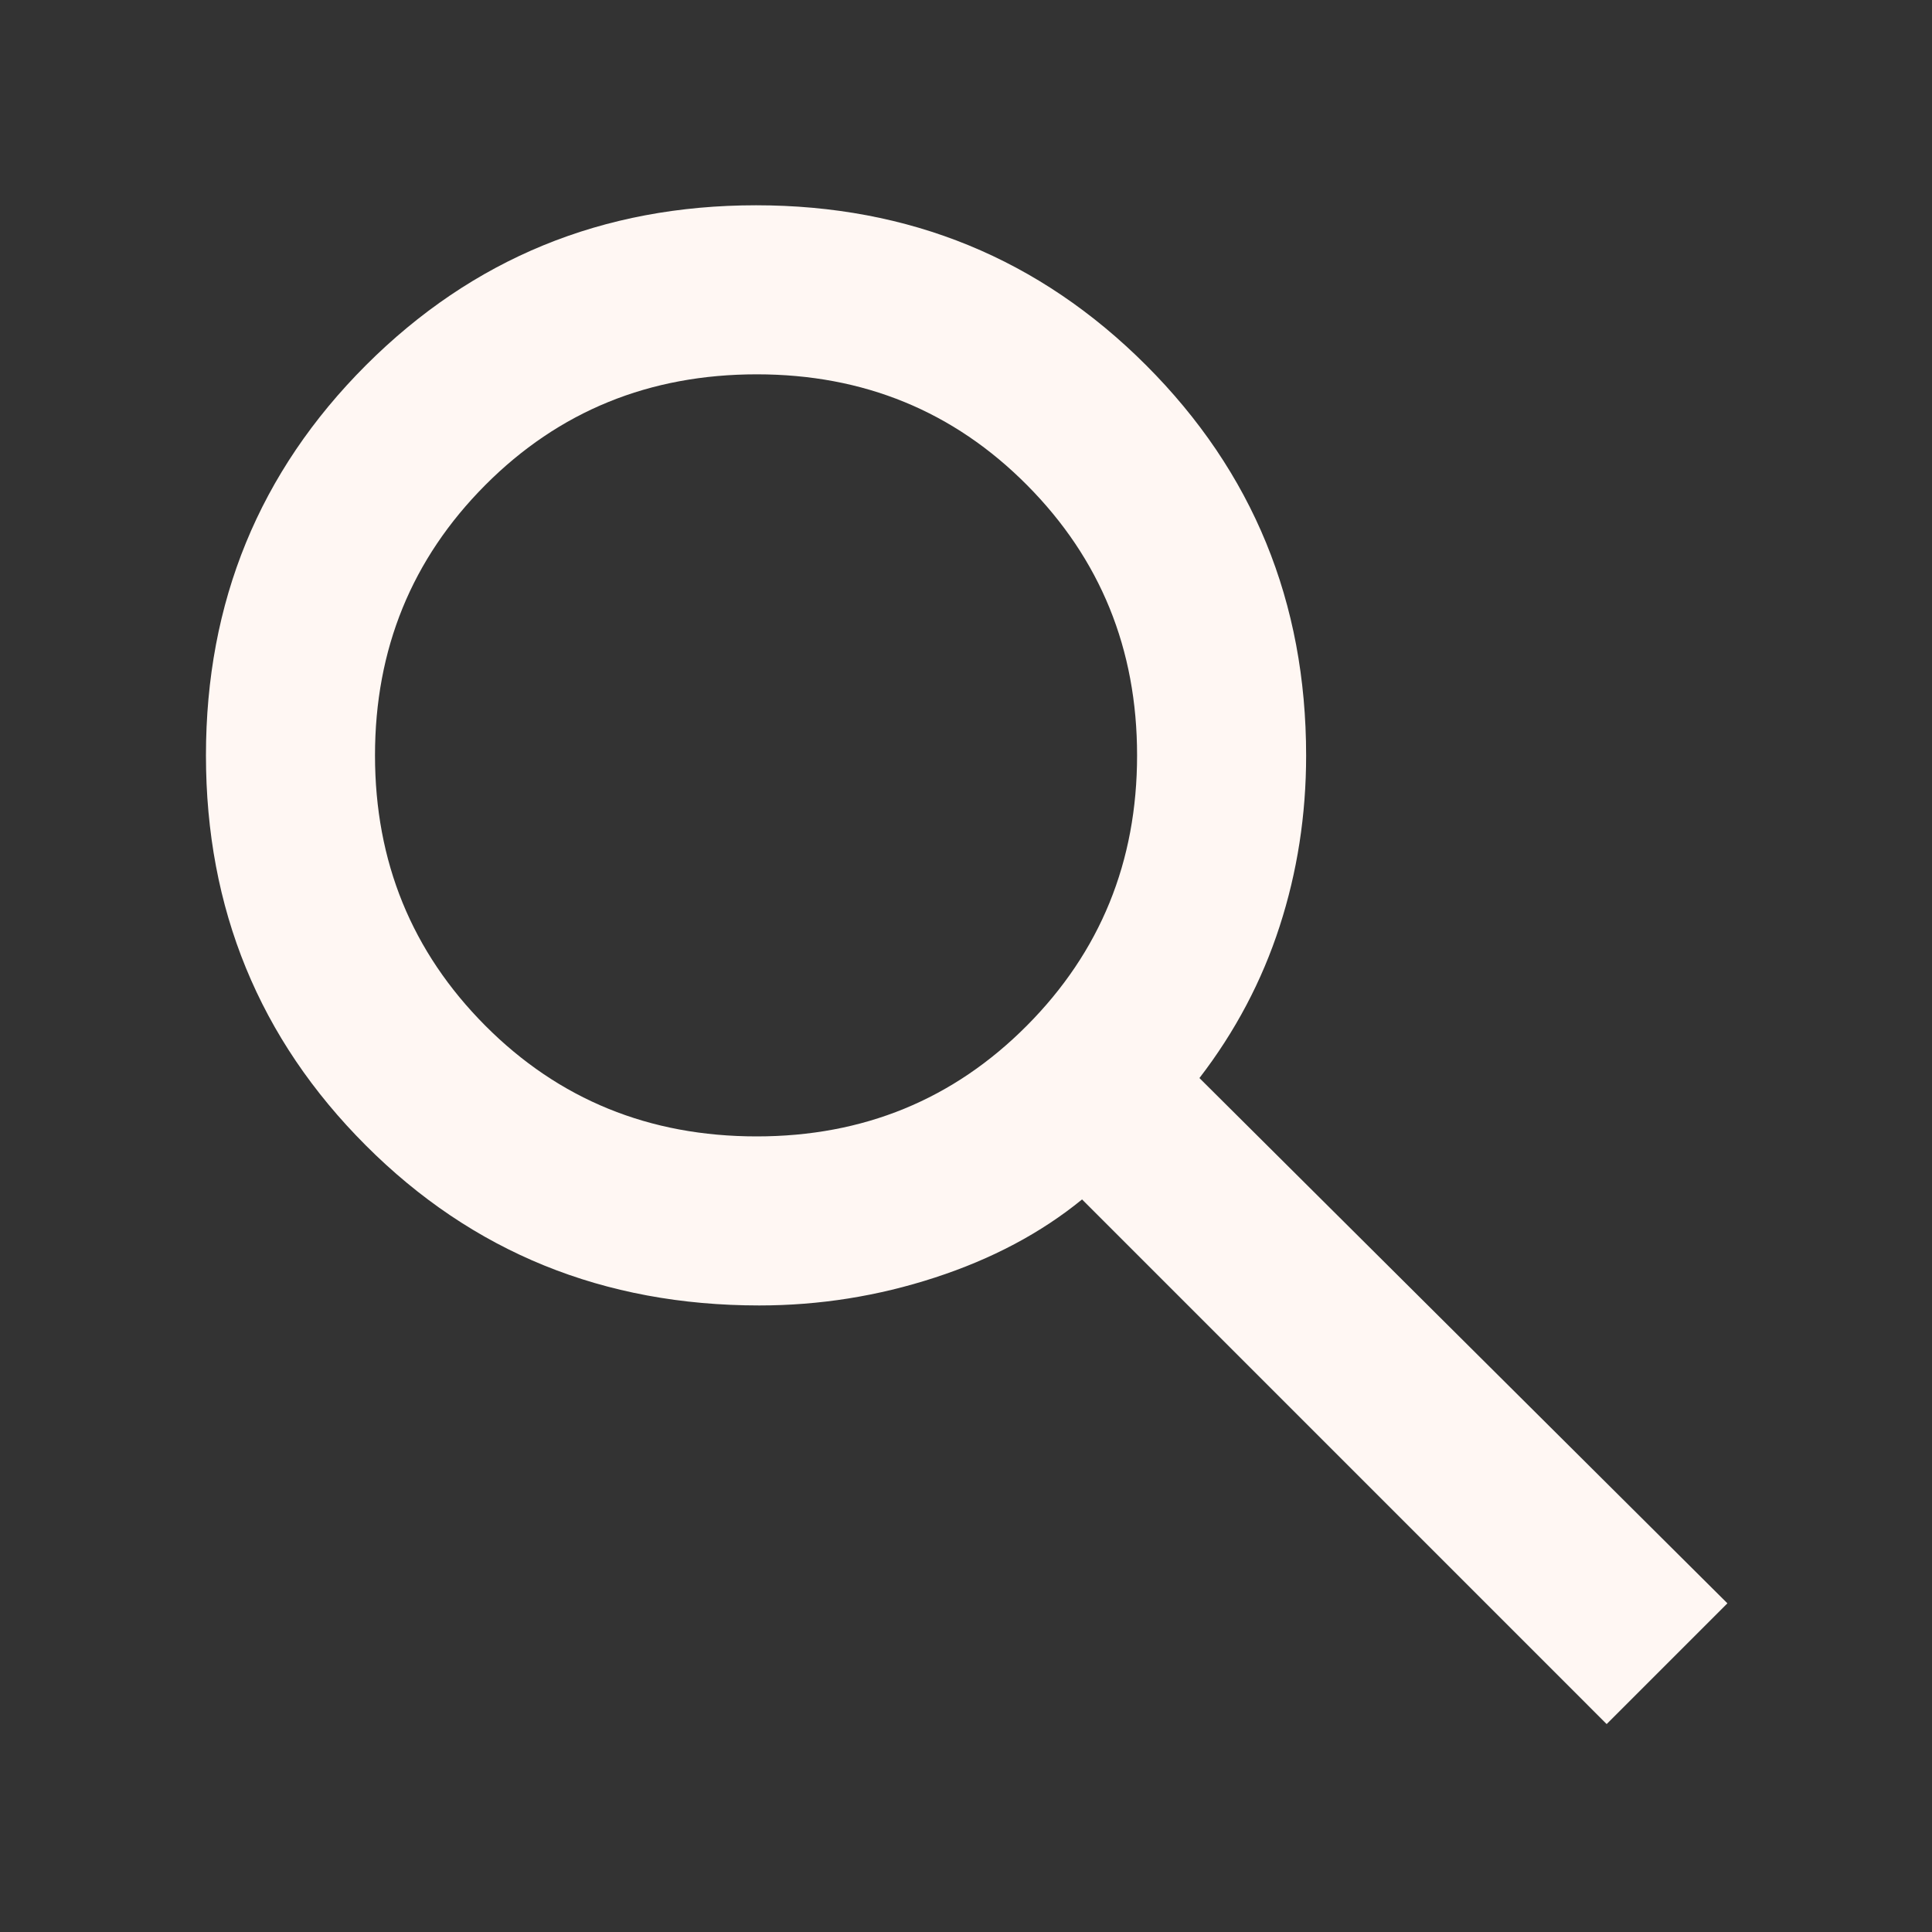 <svg width="40" height="40" viewBox="0 0 40 40" fill="none" xmlns="http://www.w3.org/2000/svg">
<rect x="0" y="0" width="40" height="40" fill="#333333" stroke="none"/>
<mask id="mask0_255_63" style="mask-type:alpha" maskUnits="userSpaceOnUse" x="0" y="0" width="40" height="40">
<rect width="40" height="40" fill="#D9D9D9"/>
</mask>
<g mask="url(#mask0_255_63)">
<path d="M33.264 35.695L22.403 24.833C21.551 25.528 20.535 26.067 19.355 26.451C18.175 26.836 16.964 27.028 15.72 27.028C12.496 27.028 9.781 25.924 7.574 23.715C5.367 21.507 4.264 18.815 4.264 15.639C4.264 12.463 5.368 9.771 7.576 7.562C9.785 5.354 12.477 4.25 15.653 4.25C18.829 4.25 21.521 5.354 23.729 7.562C25.937 9.771 27.042 12.464 27.042 15.643C27.042 16.872 26.859 18.051 26.493 19.18C26.127 20.31 25.574 21.357 24.833 22.32L35.764 33.195L33.264 35.695ZM15.667 23.528C17.875 23.528 19.739 22.764 21.26 21.235C22.781 19.706 23.542 17.841 23.542 15.639C23.542 13.437 22.782 11.572 21.263 10.043C19.744 8.514 17.879 7.75 15.669 7.75C13.444 7.75 11.57 8.514 10.047 10.043C8.525 11.572 7.764 13.437 7.764 15.639C7.764 17.841 8.525 19.706 10.047 21.235C11.57 22.764 13.443 23.528 15.667 23.528Z" fill="#FFF7F3"/>
</g>
</svg>
